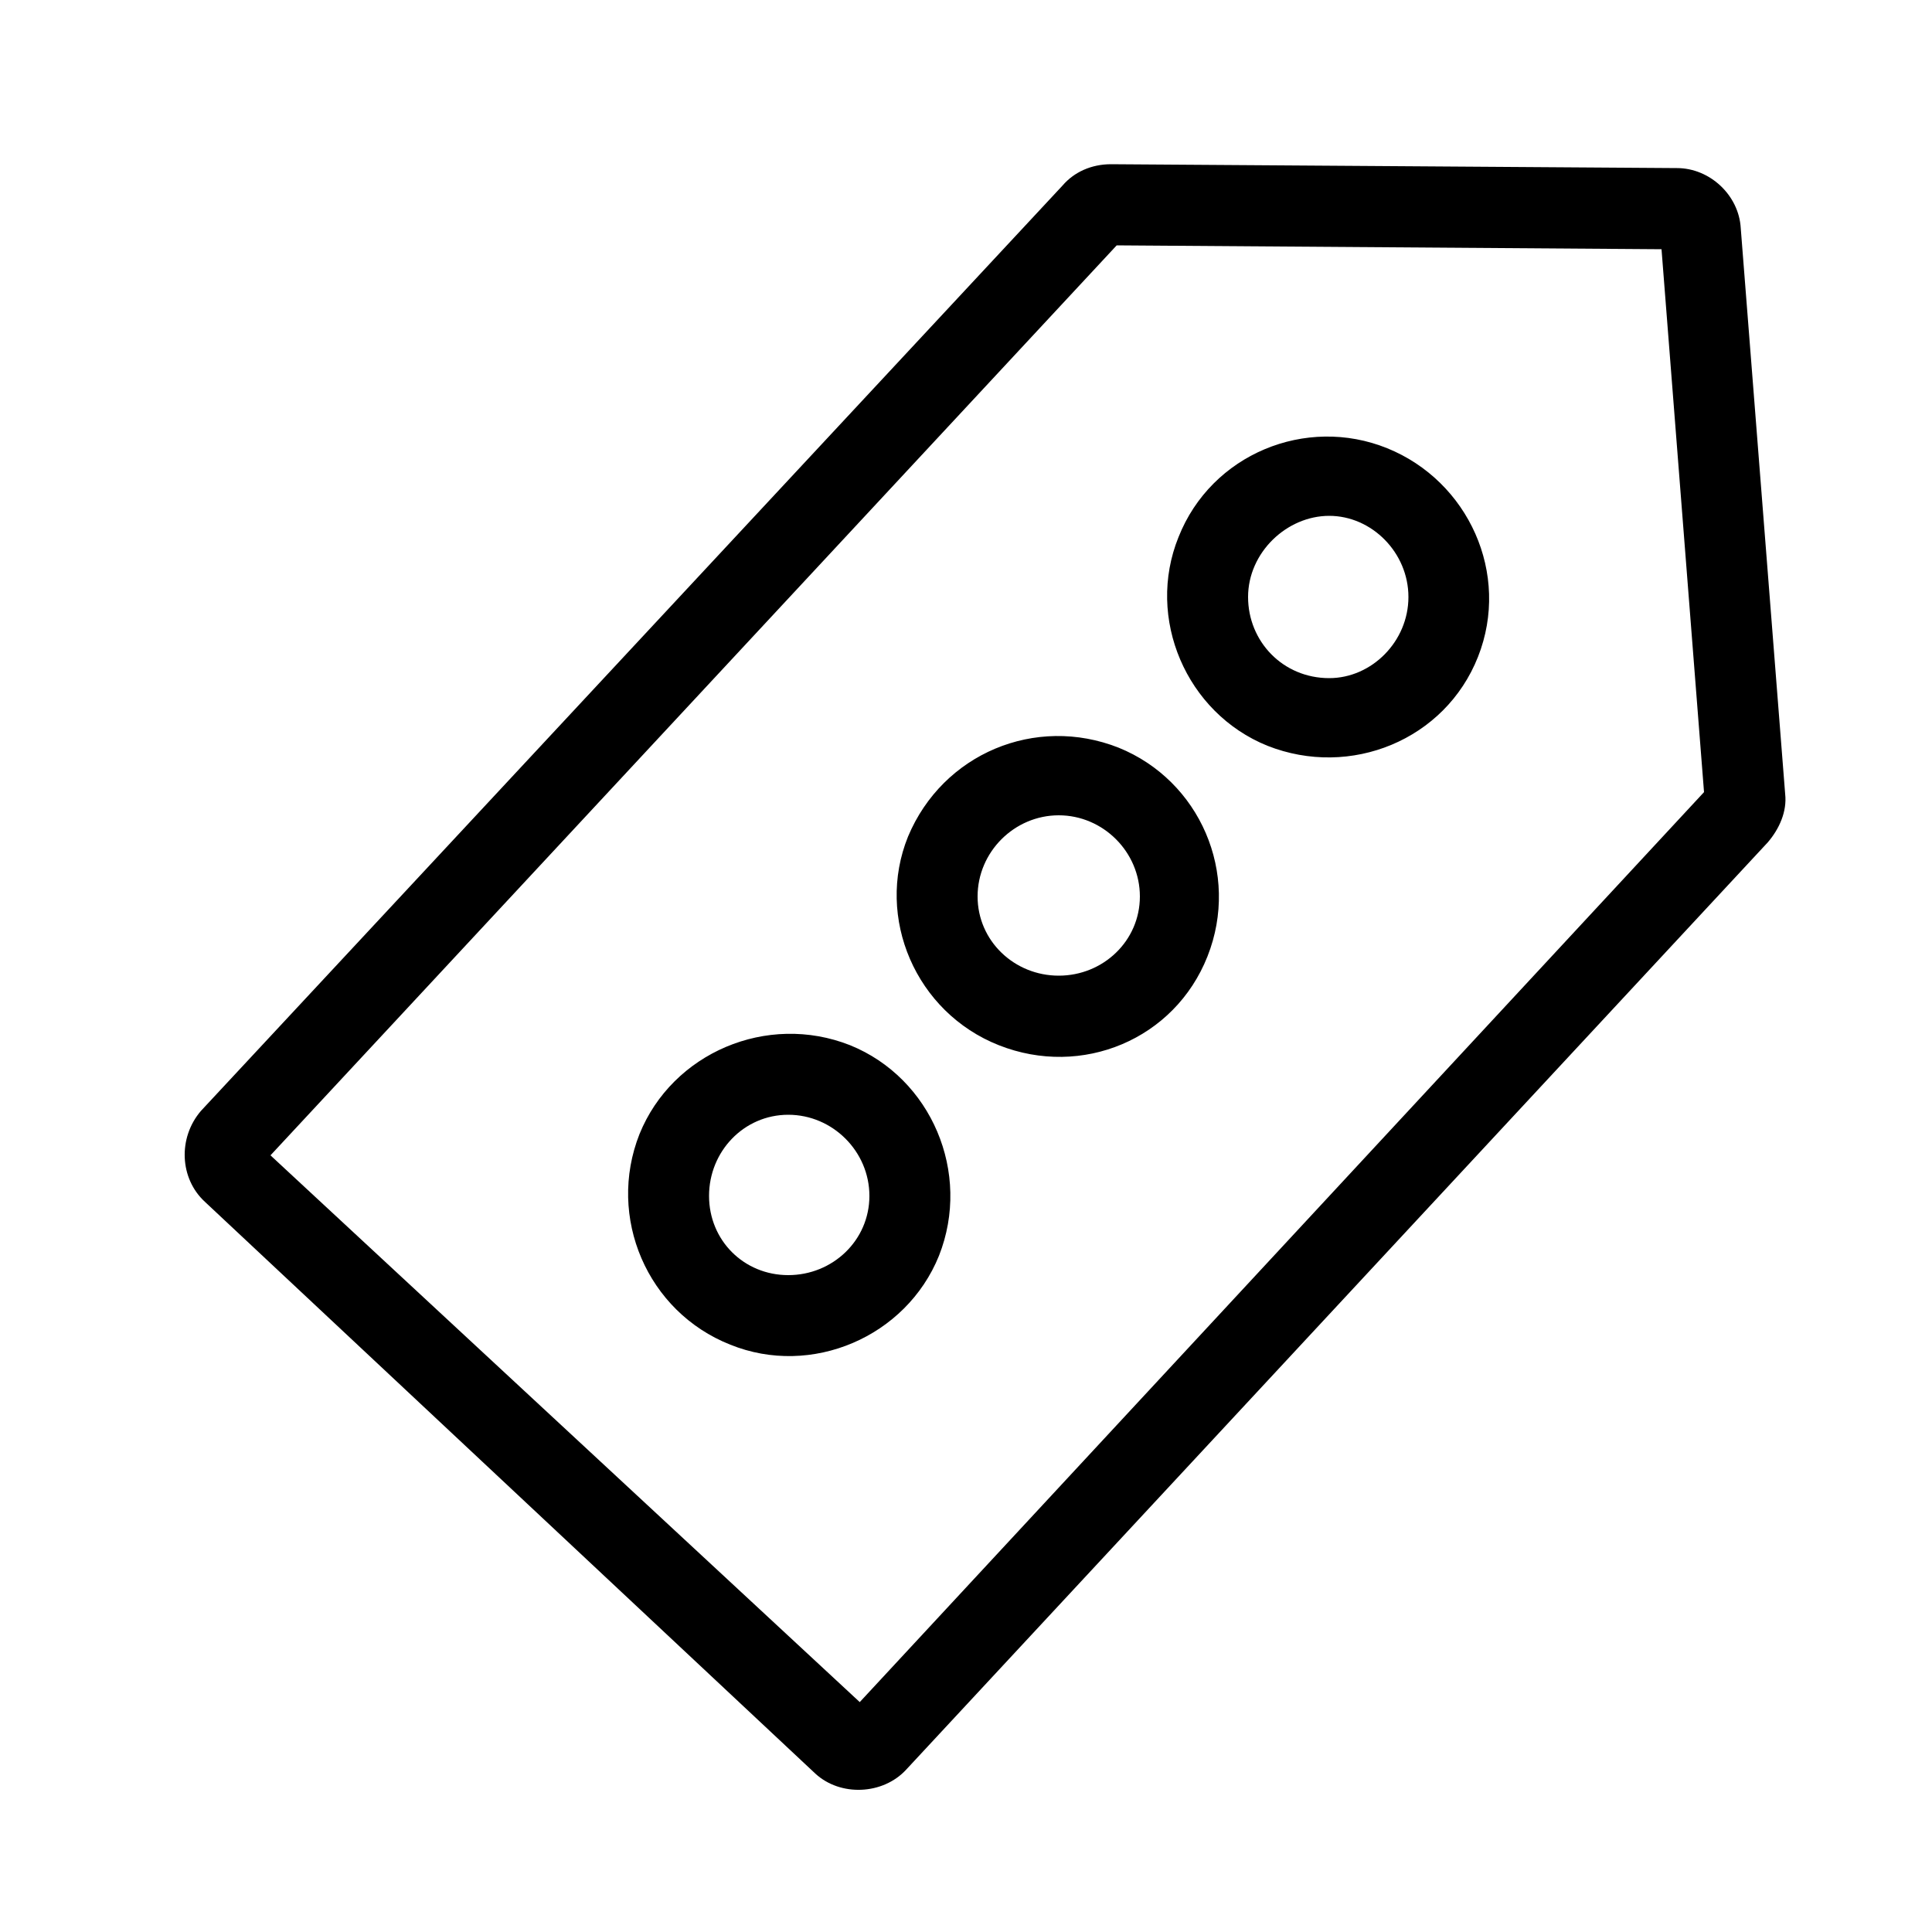  <svg version="1.1" xmlns="http://www.w3.org/2000/svg" width="32" height="32" viewBox="0 0 32 32">  <path d="M13.504 29.376l-10.112-9.472c-0.416-0.384-0.448-1.056-0.064-1.504l14.272-15.328c0.192-0.224 0.48-0.352 0.8-0.352l9.376 0.064c0.544 0 1.024 0.448 1.056 0.992l0.736 9.376c0.032 0.288-0.096 0.576-0.288 0.8l-14.272 15.36c-0.384 0.416-1.088 0.448-1.504 0.064zM28.224 13.12l-0.704-8.992-9.024-0.064-14.016 15.072 9.76 9.056 13.984-15.072zM12.096 22.272c-1.376-0.544-2.048-2.112-1.504-3.488 0.544-1.344 2.112-2.016 3.488-1.472 1.344 0.544 2.016 2.112 1.472 3.488-0.544 1.344-2.112 2.016-3.456 1.472zM13.056 21.12c0.736 0 1.344-0.576 1.344-1.312s-0.608-1.344-1.344-1.344-1.312 0.608-1.312 1.344c0 0.736 0.576 1.312 1.312 1.312zM16.544 17.312c-1.376-0.544-2.048-2.112-1.504-3.456 0.576-1.376 2.112-2.016 3.488-1.472 1.344 0.544 2.016 2.080 1.472 3.456s-2.080 2.016-3.456 1.472zM17.536 16.16c0.736 0 1.344-0.576 1.344-1.312s-0.608-1.344-1.344-1.344c-0.736 0-1.344 0.608-1.344 1.344s0.608 1.312 1.344 1.312zM20.992 12.352c-1.344-0.544-2.016-2.112-1.472-3.456 0.544-1.376 2.112-2.016 3.456-1.472s2.048 2.080 1.504 3.456c-0.544 1.376-2.112 2.016-3.488 1.472zM22.016 11.232c0.704 0 1.312-0.608 1.312-1.344s-0.608-1.344-1.312-1.344-1.344 0.608-1.344 1.344c0 0.736 0.576 1.344 1.344 1.344z"></path> </svg> 